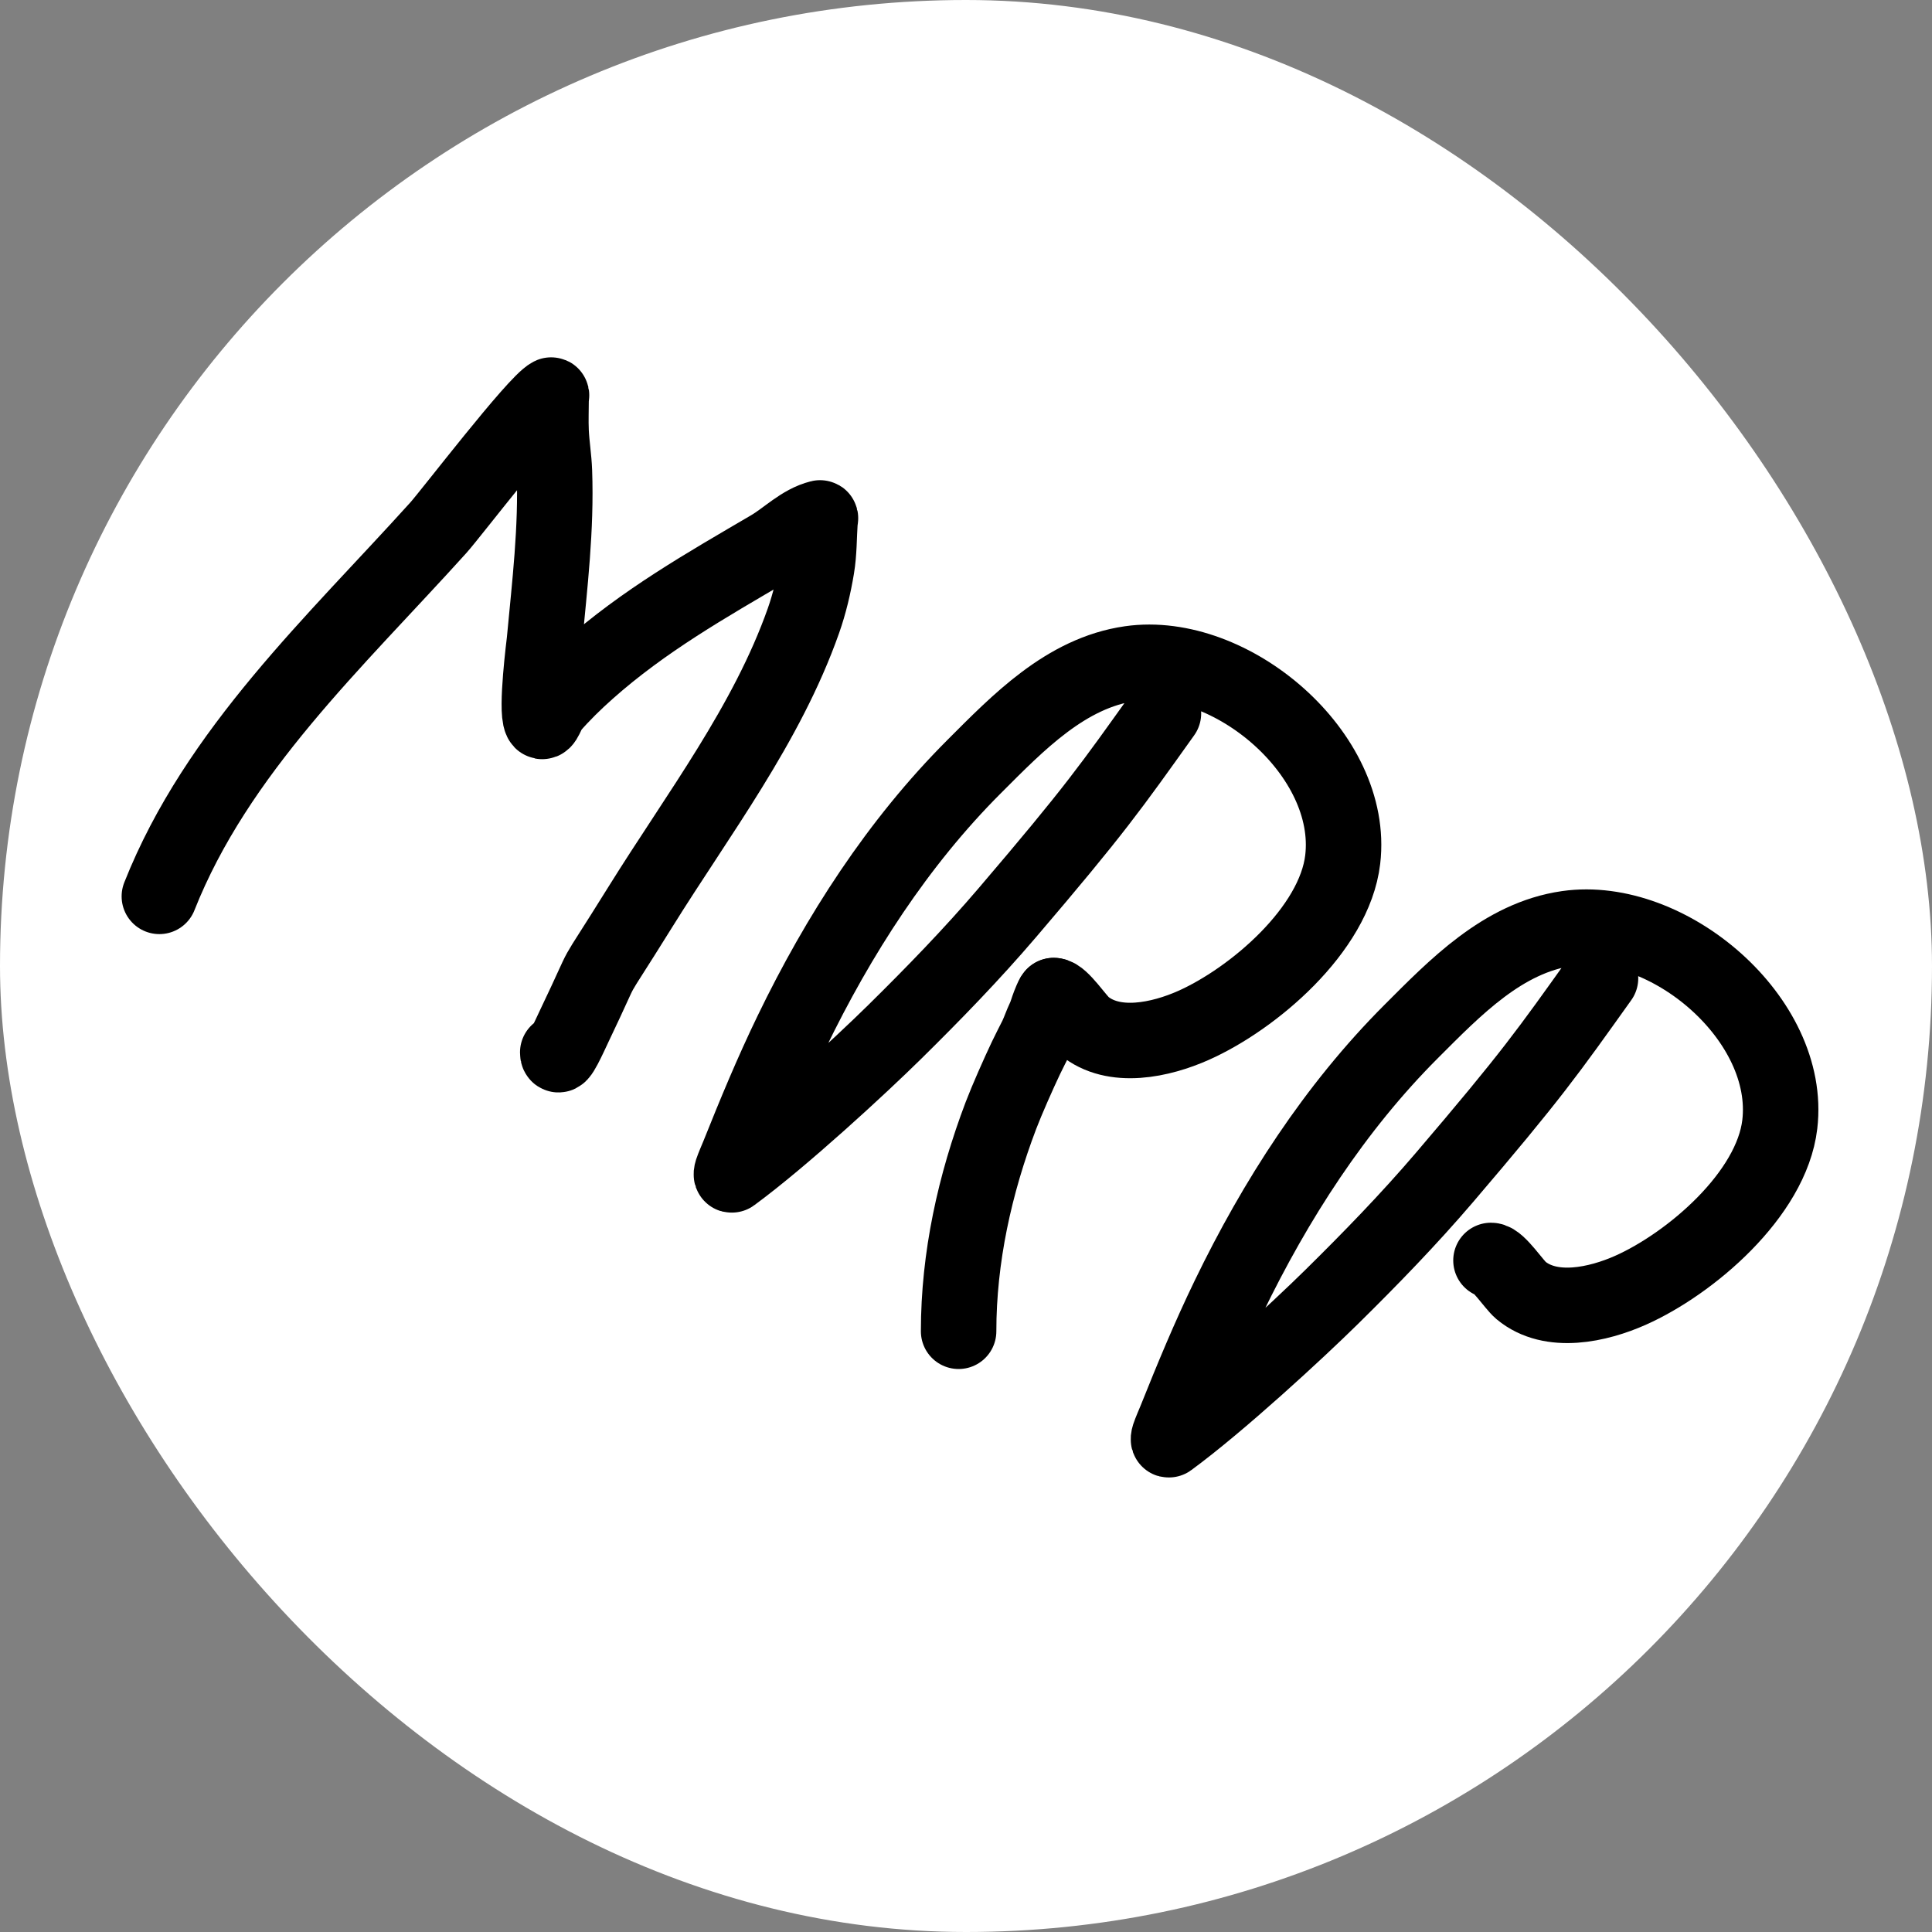 <?xml version="1.0" encoding="UTF-8" standalone="no"?>
<!-- Created with Inkscape (http://www.inkscape.org/) -->

<svg
   width="512"
   height="512"
   viewBox="0 0 512 512"
   version="1.1"
   id="svg5"
   xmlns="http://www.w3.org/2000/svg">
  <rect x="0" y="0" width="512" height="512" fill="#808080" stroke="none"/>
  <defs
     id="defs2" />
  <g
     id="layer1">
    <rect
       style="fill:#ffffff;stroke-width:12"
       id="rect846"
       width="512"
       height="512"
       x="0"
       y="0"
       ry="256" />
    <path
       style="fill:none;stroke:#000000;stroke-width:20;stroke-linecap:round;stroke-linejoin:round;stroke-miterlimit:4;stroke-dasharray:none;stroke-opacity:1"
       d="m 424.155,259.249 c -13.982,19.574 -18.117,25.581 -41.351,52.788 -9.43,11.043 -19.569,21.481 -29.913,31.673 -9.09,8.957 -29.808,28.077 -43.11,37.831 -0.236,0.173 -0.093,-0.602 0,-0.88 0.499,-1.498 1.173,-2.933 1.76,-4.399 4.44,-11.099 8.865,-21.782 14.077,-32.553 12.401,-25.629 28.127,-50.122 48.389,-70.384 11.571,-11.571 24.294,-24.837 41.351,-27.274 26.725,-3.818 59.585,24.052 56.307,51.908 -2.192,18.633 -23.766,36.957 -39.591,43.99 -8.475,3.767 -21.041,6.66 -29.033,0 -1.766,-1.472 -6.012,-7.918 -7.918,-7.918"
       id="path8325" />
    <path
       style="fill:none;stroke:#000000;stroke-width:20;stroke-linecap:round;stroke-linejoin:round;stroke-miterlimit:4;stroke-dasharray:none;stroke-opacity:1"
       d="m 308.325,189.06 c -13.982,19.574 -18.117,25.581 -41.351,52.788 -9.43,11.043 -19.569,21.481 -29.913,31.673 -9.09,8.957 -29.808,28.077 -43.11,37.831 -0.236,0.173 -0.093,-0.602 0,-0.88 0.499,-1.498 1.173,-2.933 1.76,-4.399 4.44,-11.099 8.865,-21.782 14.077,-32.553 12.401,-25.629 28.127,-50.122 48.389,-70.384 11.571,-11.571 24.294,-24.837 41.351,-27.274 26.725,-3.818 59.585,24.052 56.307,51.908 -2.192,18.633 -23.766,36.957 -39.591,43.99 -8.475,3.767 -21.041,6.66 -29.033,0 -1.766,-1.472 -6.012,-7.918 -7.918,-7.918"
       id="path8325-0" />
    <path
       style="fill:none;stroke:#000000;stroke-width:20;stroke-linecap:round;stroke-linejoin:round;stroke-miterlimit:4;stroke-dasharray:none;stroke-opacity:1"
       d="m 42.231,237.547 c 15.246,-38.522 46.717,-67.533 73.903,-97.658 3.349,-3.711 25.866,-33.169 29.913,-35.192 0.262,-0.131 0,0.587 0,0.88 0,2.933 -0.133,5.868 0,8.798 0.16,3.528 0.754,7.028 0.88,10.558 0.542,15.167 -1.23,29.838 -2.639,44.87 -0.05,0.537 -2.324,18.227 -0.88,21.115 0.656,1.312 1.679,-2.411 2.639,-3.519 2.988,-3.448 6.268,-6.647 9.678,-9.678 14.843,-13.194 31.388,-22.586 48.389,-32.553 4.426,-2.594 8.22,-6.674 13.197,-7.918 0.285,-0.071 0.019,0.587 0,0.88 -0.274,4.107 -0.203,8.257 -0.88,12.317 -0.795,4.771 -1.909,9.516 -3.519,14.077 -9.676,27.415 -27.912,51.238 -43.11,75.663 -15.232,24.48 -7.544,10.655 -17.596,31.673 -1.194,2.496 -4.399,9.805 -4.399,7.038"
       id="path8866" />
    <path
       style="fill:none;stroke:#000000;stroke-width:20;stroke-linecap:round;stroke-linejoin:miter;stroke-miterlimit:4;stroke-dasharray:none;stroke-opacity:1"
       d="m 279.291,263.843 c -0.205,0.839 0.44,-1.705 -1.219,2.462 -0.424,1.066 -0.773,2.427 -1.265,3.464 -0.829,1.749 -1.283,3.189 -2.09,4.949 -0.953,1.906 -1.946,3.793 -2.859,5.719 -1.91,4.025 -5.044,11.084 -6.599,15.177 -6.923,18.231 -11.217,37.64 -11.217,57.187"
       id="path1926" />
  </g>
</svg>

